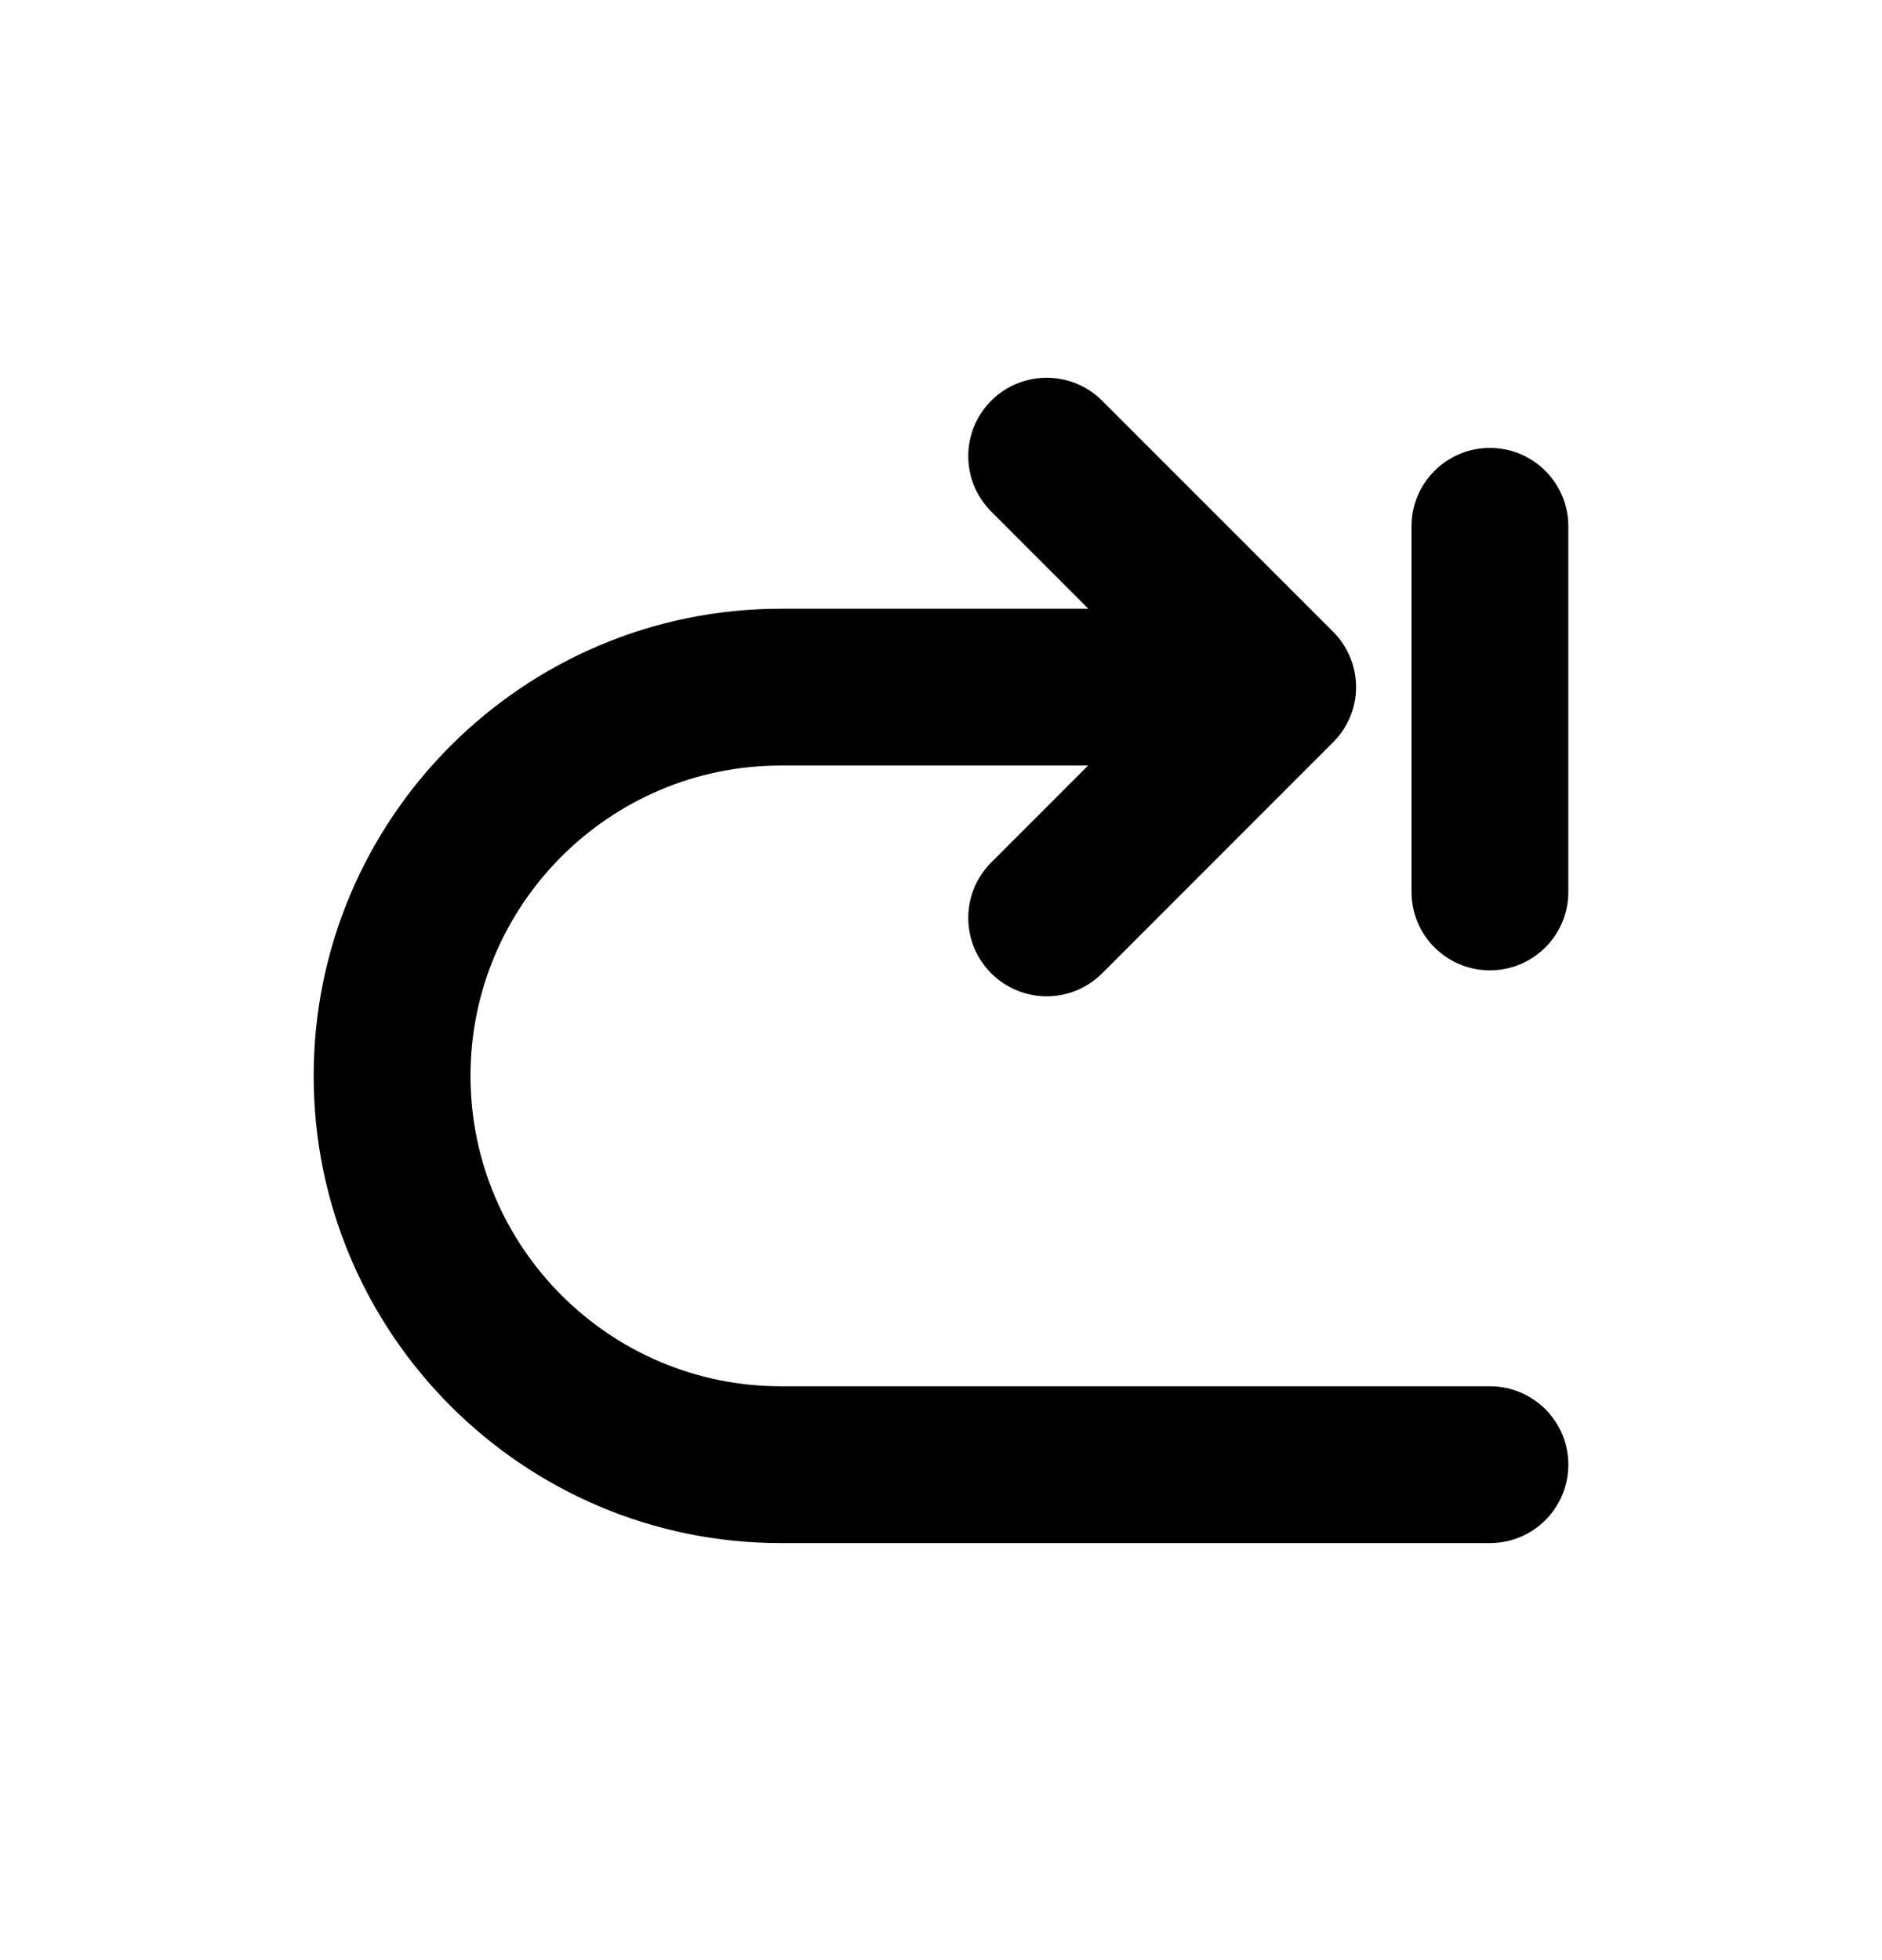 <svg width="24" height="25" viewBox="0 0 24 25" fill="none" xmlns="http://www.w3.org/2000/svg">
<path fill-rule="evenodd" clip-rule="evenodd" d="M19 5.713C18.447 5.713 18 6.161 18 6.713V11.376C18 11.928 18.447 12.376 19 12.376C19.553 12.376 20 11.928 20 11.376V6.713C20 6.161 19.553 5.713 19 5.713Z" fill="black"/>
<path fill-rule="evenodd" clip-rule="evenodd" d="M19 17.681H9.958C7.775 17.681 6 15.905 6 13.722C6 11.539 7.775 9.764 9.958 9.764H13.876L12.641 11C12.25 11.39 12.25 12.024 12.641 12.414C12.836 12.609 13.092 12.707 13.348 12.707C13.604 12.707 13.859 12.609 14.055 12.414L16.987 9.48C17.175 9.298 17.293 9.046 17.293 8.764C17.293 8.487 17.18 8.237 16.999 8.056C16.998 8.056 16.998 8.055 16.998 8.055L14.055 5.111C13.664 4.72 13.031 4.721 12.641 5.11C12.25 5.501 12.25 6.134 12.641 6.525L13.879 7.764H9.958C6.673 7.764 4 10.437 4 13.722C4 17.008 6.673 19.681 9.958 19.681H19C19.553 19.681 20 19.233 20 18.681C20 18.129 19.553 17.681 19 17.681Z" fill="black"/>
</svg>